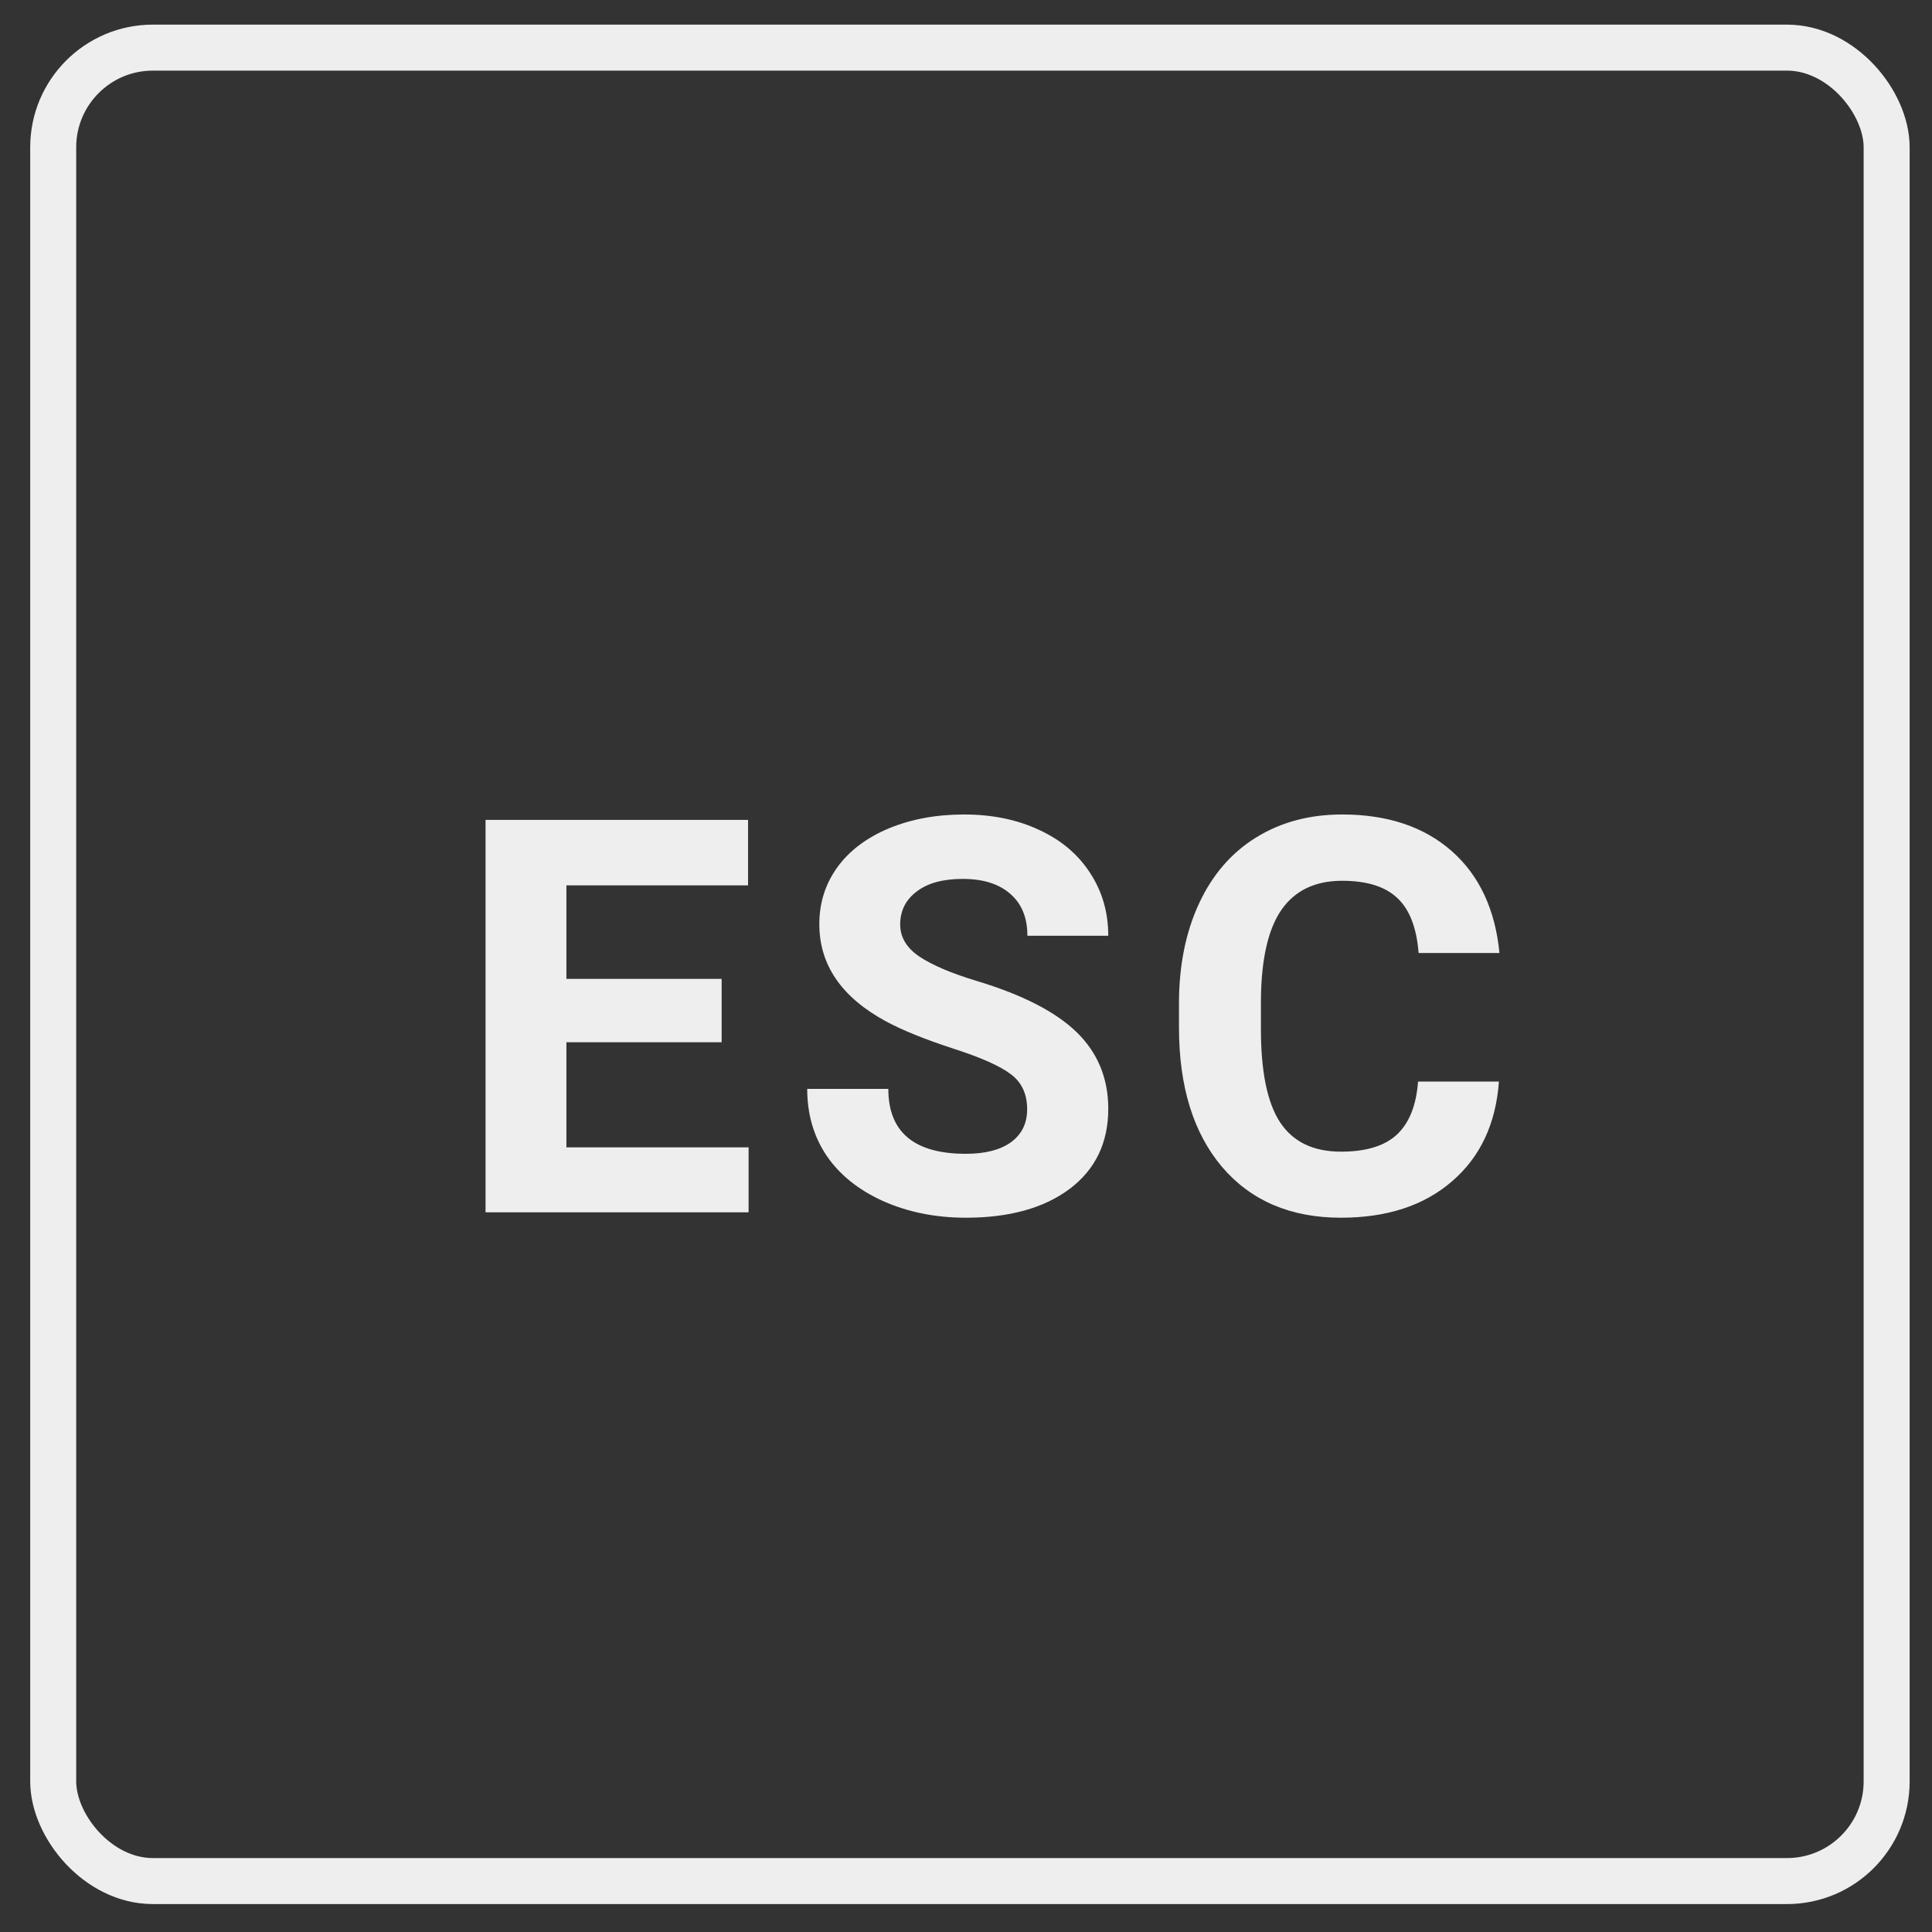 <svg width="63" height="63" viewBox="0 0 63 63" fill="none" xmlns="http://www.w3.org/2000/svg">
<rect x="0" y="0" width="63" height="63" fill="#333333" stroke="none"/>
<path d="M23.532 33.986H18.47V37.414H24.411V39.532H15.833V26.735H24.393V28.871H18.47V31.92H23.532V33.986ZM33.494 36.174C33.494 35.676 33.318 35.295 32.966 35.032C32.615 34.762 31.982 34.481 31.068 34.188C30.154 33.889 29.43 33.596 28.897 33.309C27.444 32.524 26.717 31.466 26.717 30.136C26.717 29.445 26.911 28.83 27.297 28.291C27.69 27.746 28.25 27.321 28.976 27.016C29.709 26.711 30.529 26.559 31.437 26.559C32.351 26.559 33.166 26.726 33.88 27.06C34.595 27.388 35.149 27.854 35.541 28.457C35.94 29.061 36.139 29.747 36.139 30.514H33.502C33.502 29.928 33.318 29.474 32.949 29.152C32.58 28.824 32.061 28.66 31.393 28.66C30.748 28.66 30.247 28.797 29.89 29.073C29.533 29.342 29.354 29.7 29.354 30.145C29.354 30.561 29.562 30.91 29.978 31.191C30.4 31.472 31.018 31.736 31.832 31.982C33.333 32.433 34.425 32.993 35.111 33.661C35.796 34.329 36.139 35.161 36.139 36.157C36.139 37.264 35.72 38.134 34.882 38.767C34.044 39.394 32.916 39.708 31.498 39.708C30.514 39.708 29.618 39.529 28.809 39.171C28 38.808 27.382 38.313 26.955 37.686C26.533 37.059 26.322 36.333 26.322 35.506H28.967C28.967 36.919 29.811 37.624 31.498 37.624C32.126 37.624 32.615 37.498 32.966 37.247C33.318 36.989 33.494 36.631 33.494 36.174ZM48.878 35.269C48.778 36.646 48.269 37.73 47.349 38.521C46.435 39.312 45.228 39.708 43.728 39.708C42.087 39.708 40.795 39.157 39.852 38.055C38.914 36.948 38.445 35.43 38.445 33.502V32.72C38.445 31.49 38.662 30.406 39.096 29.468C39.529 28.531 40.148 27.813 40.95 27.315C41.759 26.811 42.696 26.559 43.763 26.559C45.239 26.559 46.429 26.955 47.331 27.746C48.233 28.537 48.755 29.647 48.896 31.077H46.259C46.194 30.25 45.963 29.653 45.565 29.284C45.172 28.909 44.571 28.721 43.763 28.721C42.884 28.721 42.225 29.038 41.785 29.67C41.352 30.297 41.129 31.273 41.117 32.597V33.564C41.117 34.947 41.325 35.958 41.741 36.596C42.163 37.235 42.825 37.554 43.728 37.554C44.542 37.554 45.148 37.37 45.547 37.001C45.951 36.626 46.183 36.048 46.241 35.269H48.878Z" fill="#EEEEEE"/>
<rect x="1.735" y="1.553" width="59.786" height="59.786" rx="3.25" stroke="#EEEEEE" stroke-width="1.5"/>
</svg>
